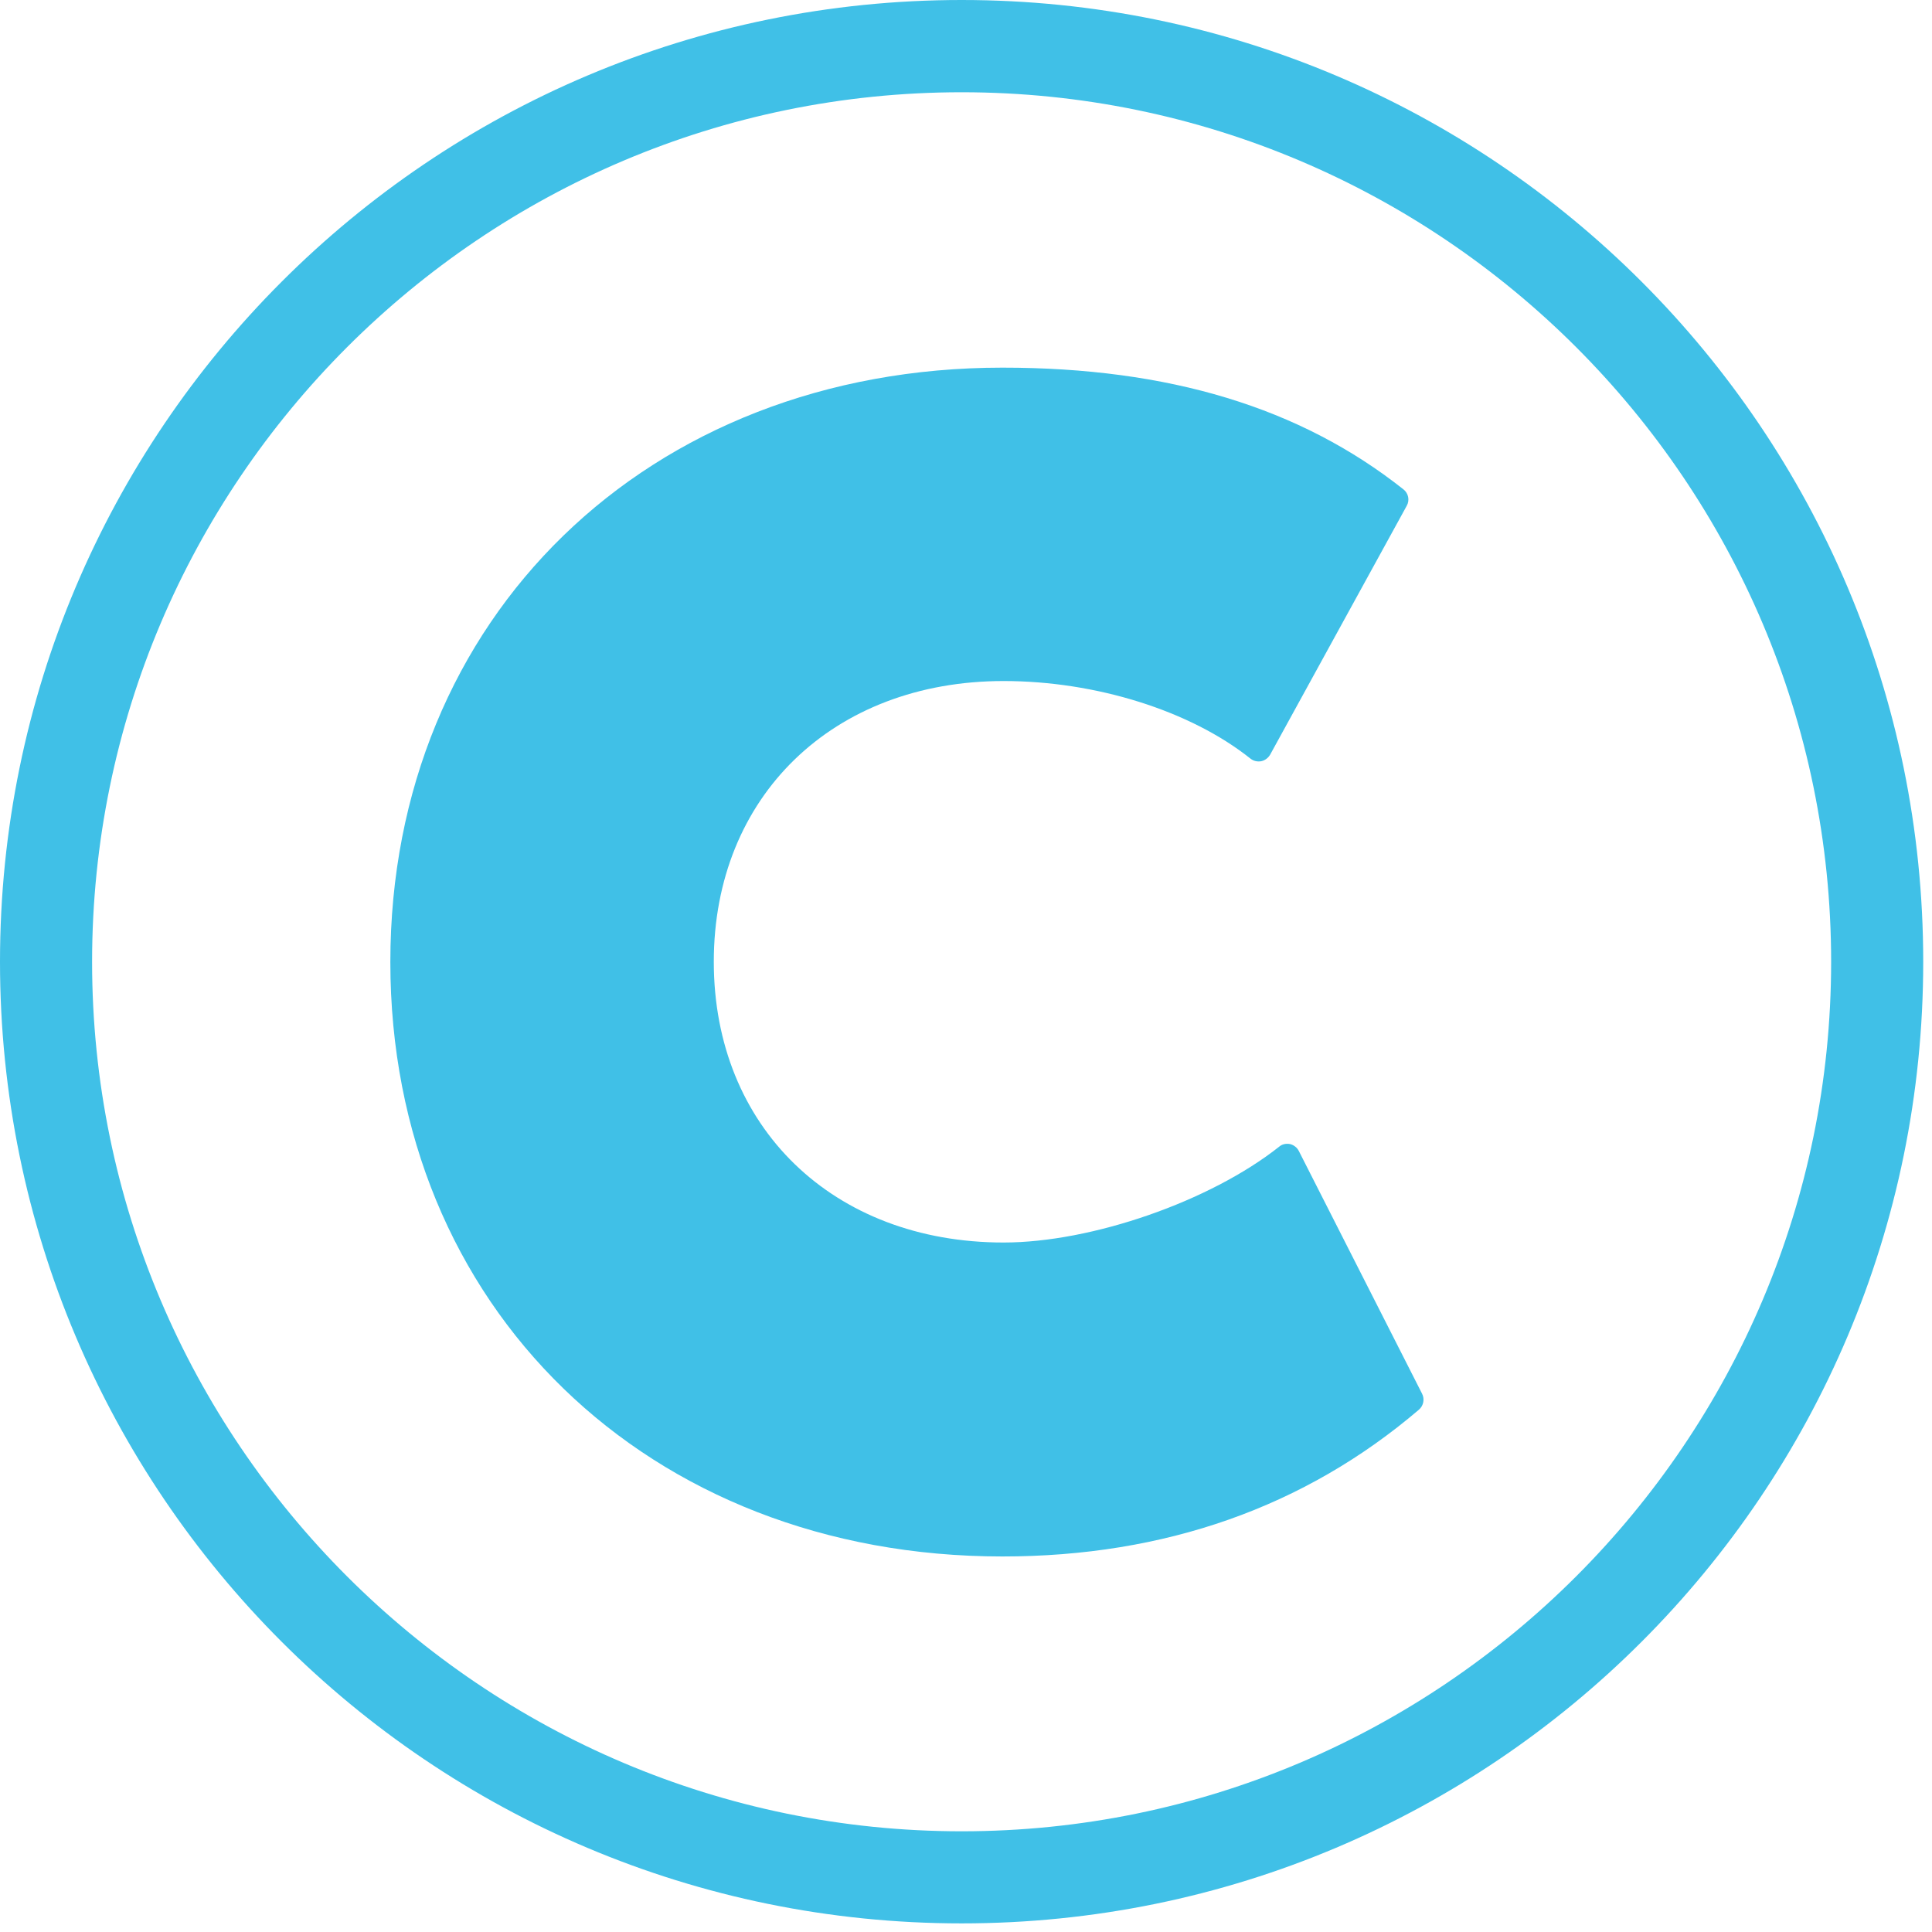 <svg width="24" height="24" viewBox="0 0 24 24" fill="none" xmlns="http://www.w3.org/2000/svg">
<path d="M11.946 0C5.349 0 0 5.349 0 11.947C0 18.546 5.349 23.893 11.946 23.893C18.544 23.893 23.891 18.546 23.891 11.947C23.891 5.349 18.544 0 11.946 0ZM11.946 22.749C5.989 22.749 1.144 17.904 1.144 11.949C1.144 5.991 5.989 1.146 11.946 1.146C17.902 1.146 22.747 5.991 22.747 11.947C22.747 17.904 17.902 22.749 11.946 22.749Z" fill="#40C0E7"/>
<path d="M16.134 14.297C16.123 14.276 16.108 14.257 16.089 14.243C16.07 14.228 16.049 14.218 16.026 14.212C15.977 14.203 15.928 14.212 15.891 14.244C15.034 14.923 13.562 15.435 12.467 15.435C10.348 15.435 8.867 14.001 8.867 11.947C8.867 9.894 10.348 8.46 12.467 8.46C13.613 8.46 14.788 8.829 15.534 9.424C15.572 9.454 15.621 9.465 15.668 9.456C15.714 9.446 15.754 9.416 15.778 9.375L17.475 6.283C17.514 6.214 17.496 6.127 17.434 6.079C16.151 5.062 14.52 4.567 12.452 4.567C8.046 4.567 4.849 7.672 4.849 11.951C4.849 16.23 8.046 19.335 12.452 19.335C14.467 19.335 16.209 18.722 17.627 17.511C17.683 17.462 17.7 17.381 17.666 17.314L16.134 14.297Z" fill="#40C0E7"/>
</svg>
